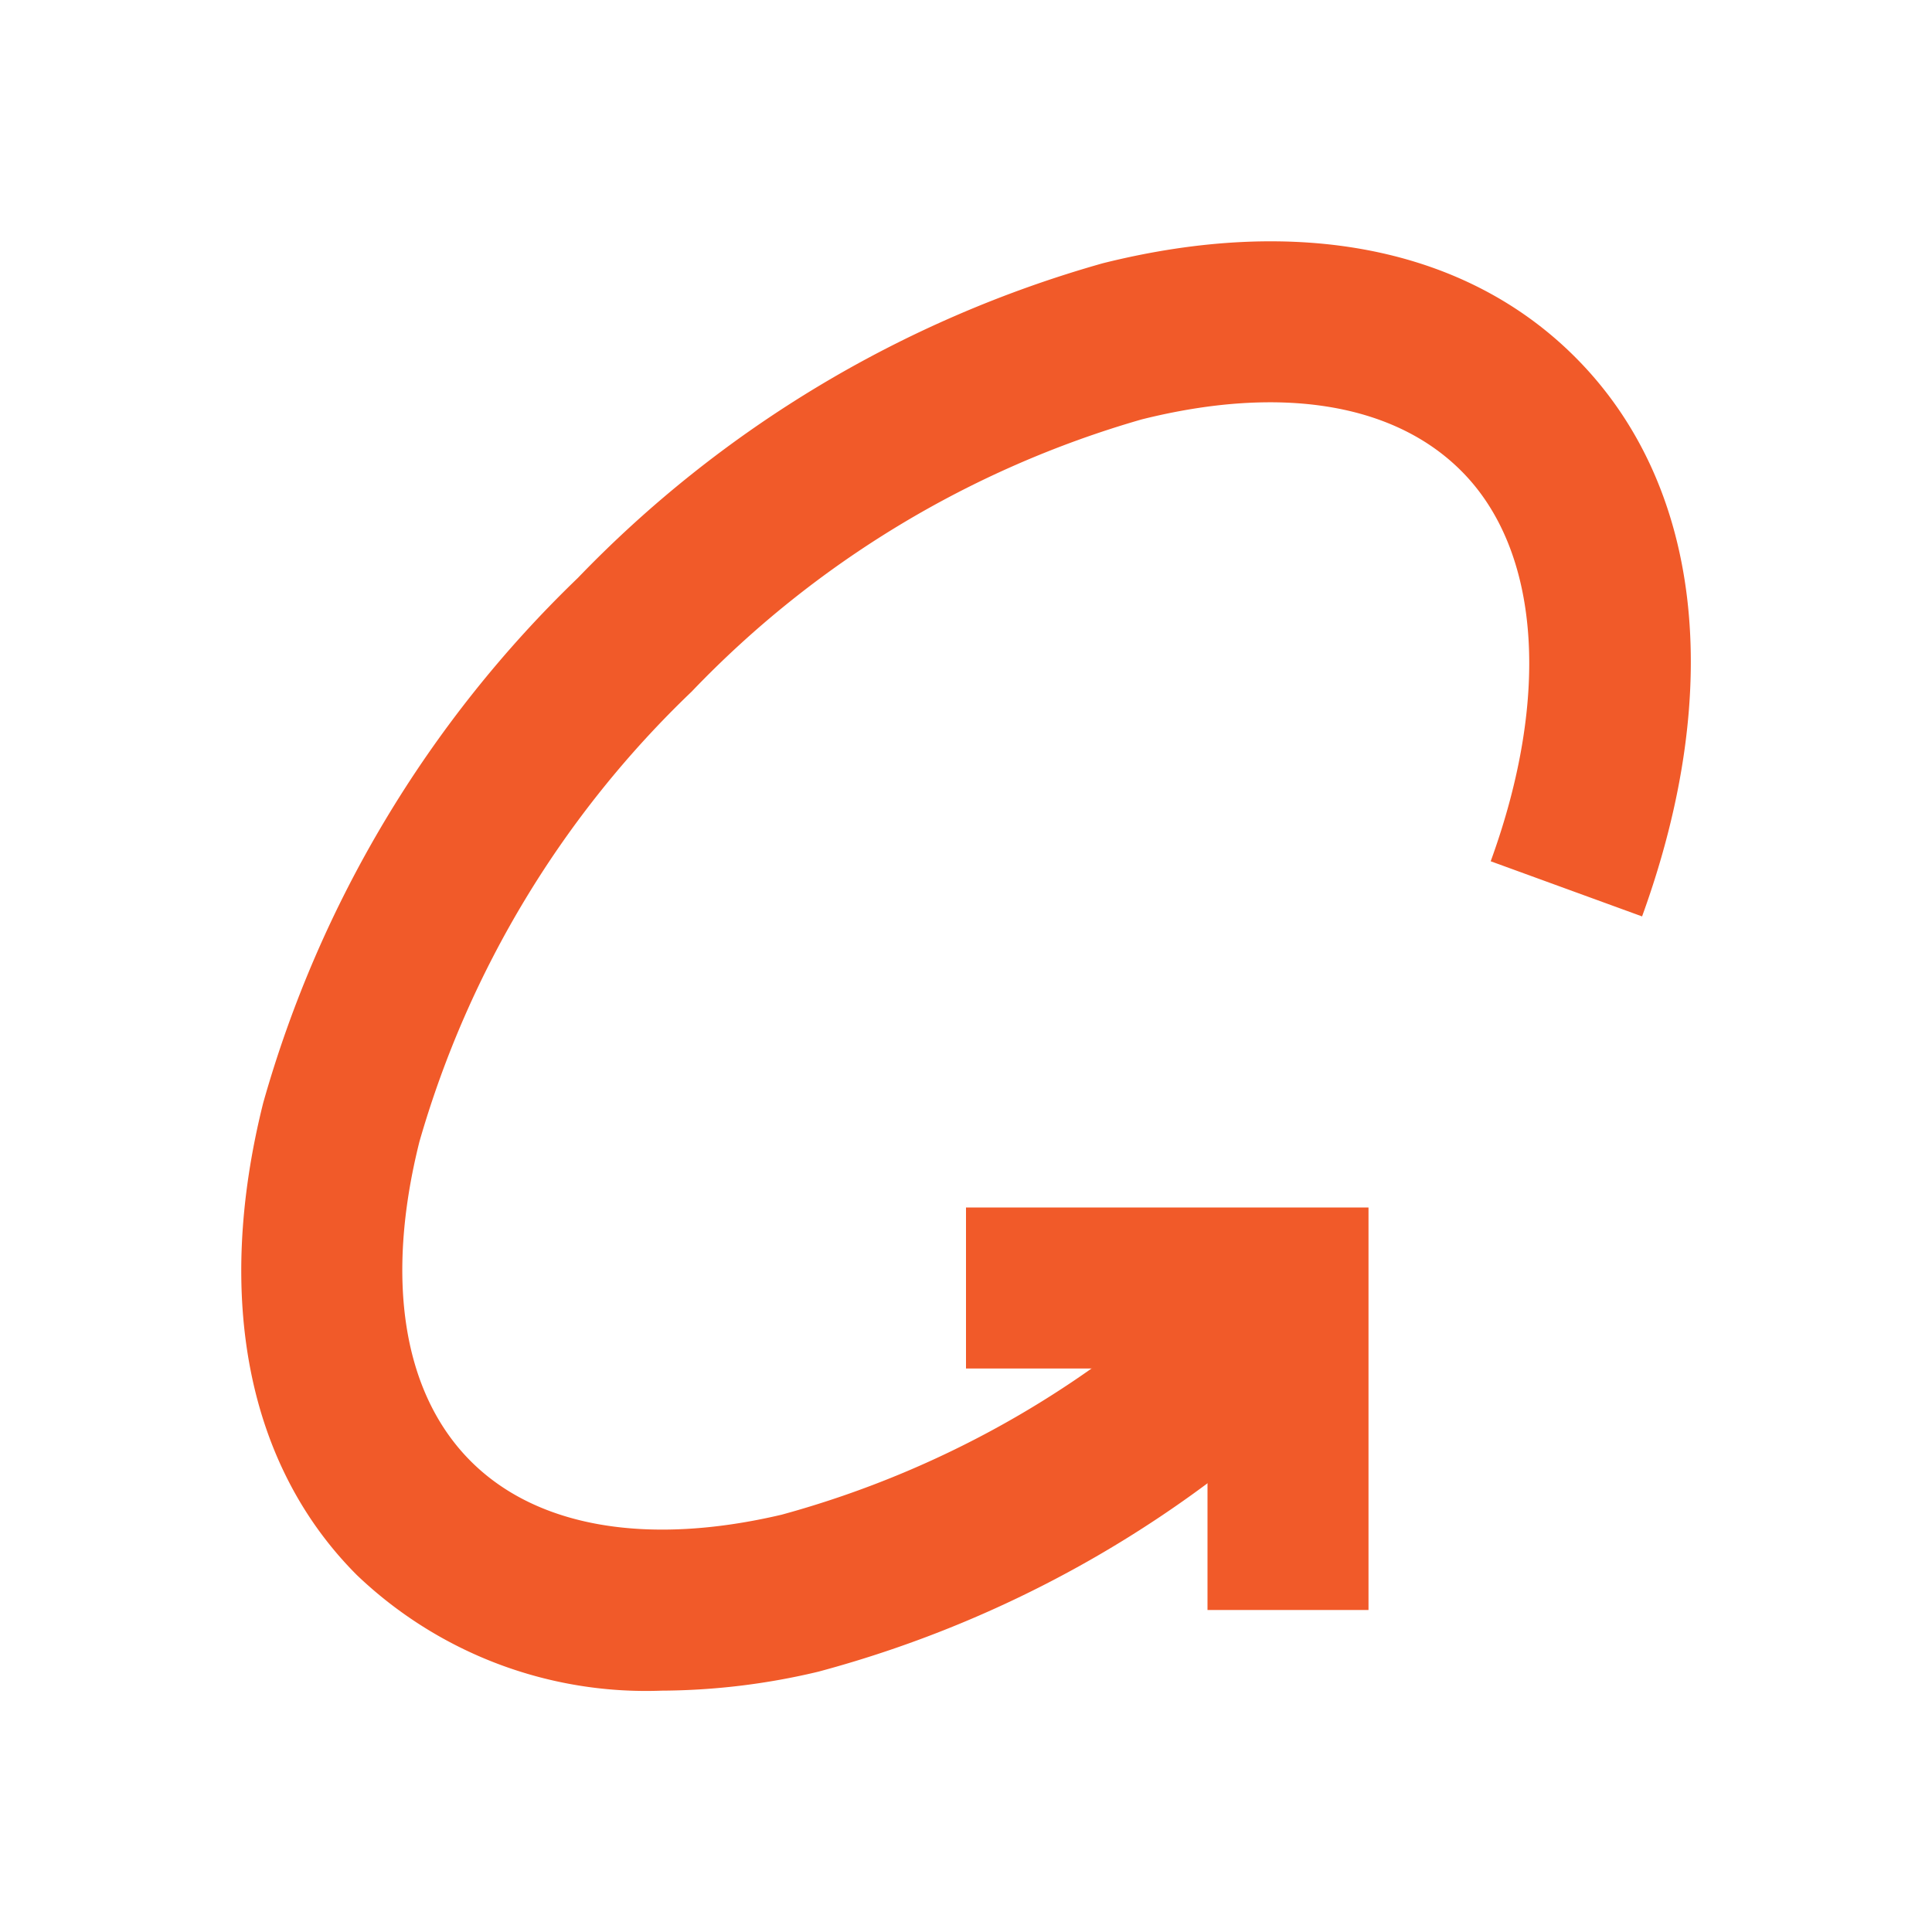 <svg id="_24x24-360" data-name="24x24-360" xmlns="http://www.w3.org/2000/svg" width="48" height="48" viewBox="0 0 48 48">
  <path id="boundingbox" d="M0,0H48V48H0Z" fill="#f15a29" opacity="0"/>
  <g id="_360" data-name="360" transform="translate(5.994 5.995)">
    <path id="Path_19792" data-name="Path 19792" d="M22,25H18V19H12V15H22Z" transform="translate(6.006 9.005)" fill="#f15a29"/>
    <path id="Path_19793" data-name="Path 19793" d="M13.442,39.006a10.4,10.4,0,0,1-7.572-2.871C3.156,33.42,2.329,29.251,3.543,24.4a29.066,29.066,0,0,1,7.816-13.039A29.063,29.063,0,0,1,24.4,3.543c4.854-1.214,9.022-.386,11.736,2.33C39.265,9,39.872,14.065,37.8,19.77L34.039,18.4c1.5-4.121,1.224-7.747-.733-9.7-1.683-1.684-4.5-2.138-7.938-1.278a25.038,25.038,0,0,0-11.181,6.763A25.041,25.041,0,0,0,7.423,25.368C6.564,28.8,7.017,31.624,8.7,33.306c1.642,1.642,4.385,2.113,7.723,1.328a24.579,24.579,0,0,0,10.957-6.385l2.772,2.884a28.6,28.6,0,0,1-12.812,7.4A17.044,17.044,0,0,1,13.442,39.006Z" transform="translate(-2.997 -2.997)" fill="#f15a29"/>
  </g>
</svg>
